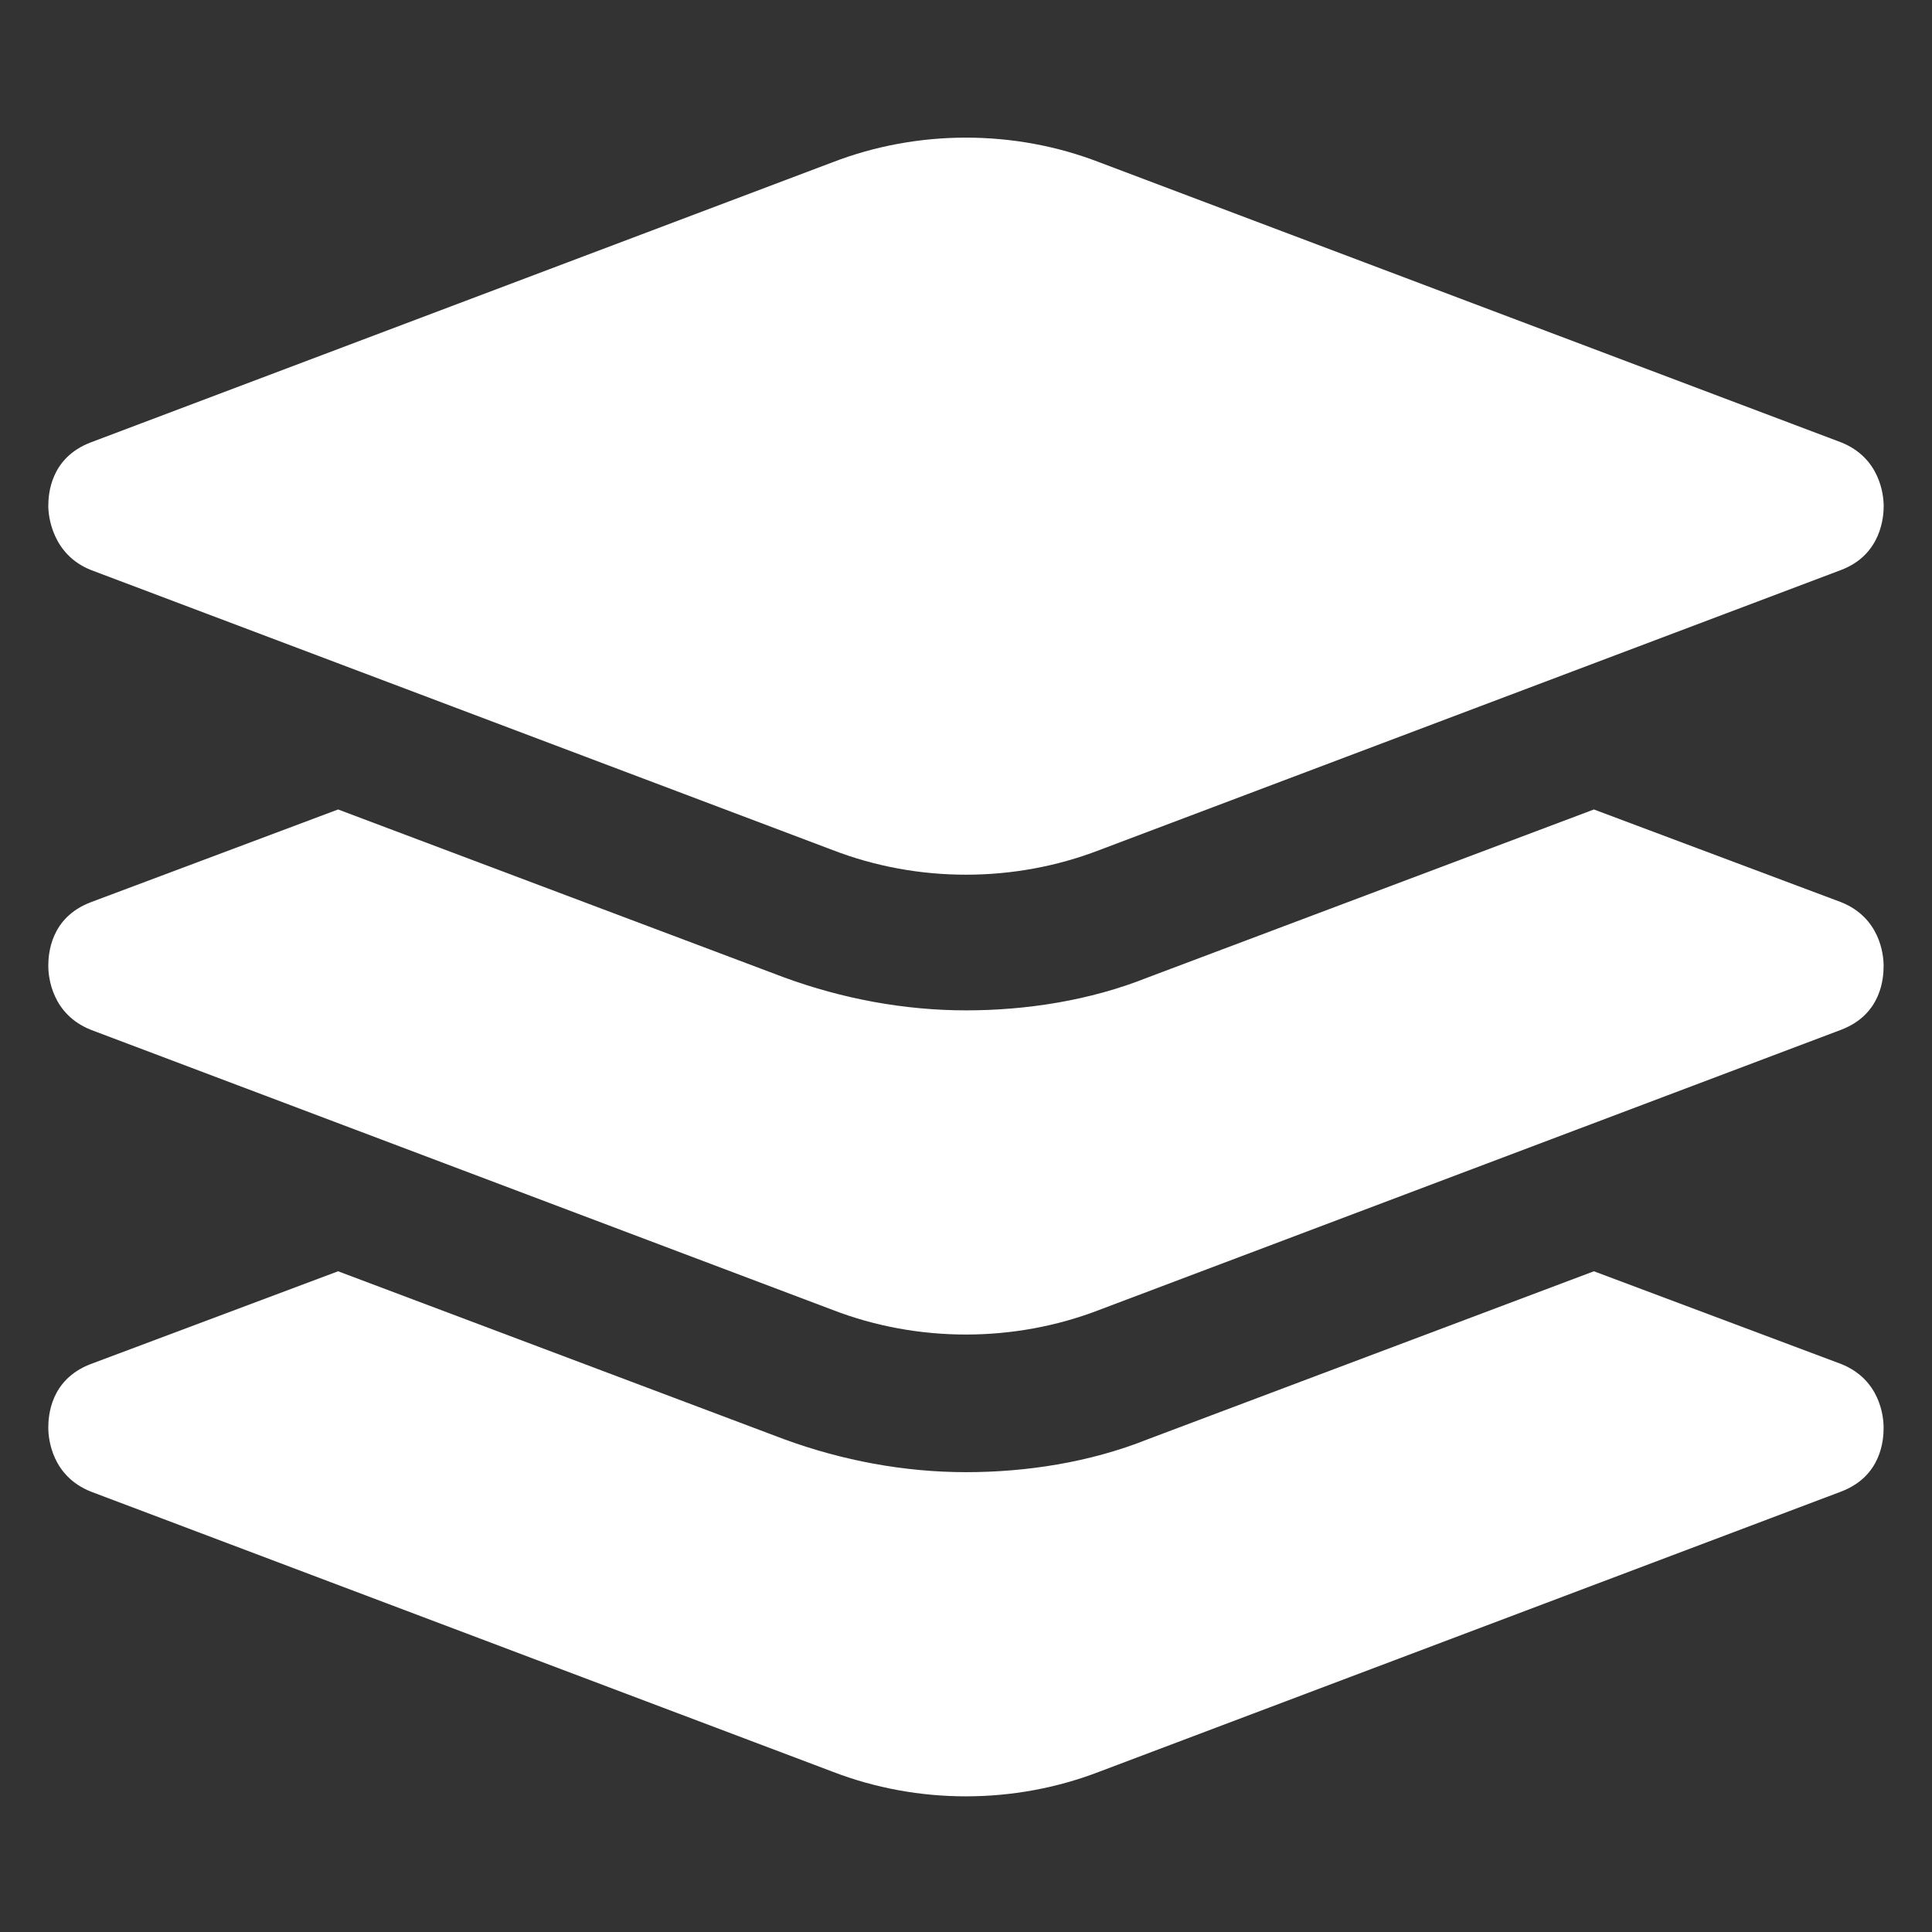 <?xml version="1.0" encoding="UTF-8"?>
<svg width="100pt" height="100pt" version="1.1" viewBox="0 0 100 100" xmlns="http://www.w3.org/2000/svg">
 <rect x="0" y="0" width="100" height="100" fill="#333333" stroke="none"/>
 <g fill="#fff">
  <path d="m95.301 70.602-12.801-4.801-23.102 8.699c-3 1.199-6.301 1.699-9.398 1.699-3.199 0-6.398-0.602-9.398-1.699l-23.102-8.699-12.801 4.801c-2.102 0.801-2.199 2.699-2.199 3.301 0 0.602 0.199 2.5 2.199 3.301l38.398 14.5c4.398 1.699 9.398 1.699 13.801 0l38.398-14.5c2.102-0.801 2.199-2.699 2.199-3.301 0.004-0.602-0.195-2.504-2.195-3.301z"/>
  <path d="m95.301 46.699-12.801-4.801-23.102 8.699c-3 1.199-6.301 1.699-9.398 1.699-3.199 0-6.398-0.602-9.398-1.699l-23.102-8.699-12.801 4.801c-2.102 0.801-2.199 2.699-2.199 3.301s0.199 2.5 2.199 3.301l38.398 14.5c4.398 1.699 9.398 1.699 13.801 0l38.398-14.5c2.102-0.801 2.199-2.699 2.199-3.301 0.004-0.602-0.195-2.5-2.195-3.301z"/>
  <path d="m4.699 29.5 38.402 14.5c4.398 1.699 9.398 1.699 13.801 0l38.398-14.5c2.102-0.801 2.199-2.801 2.199-3.301 0-0.602-0.199-2.5-2.199-3.301l-38.402-14.5c-4.398-1.699-9.398-1.699-13.801 0l-38.398 14.5c-2.102 0.801-2.199 2.699-2.199 3.301 0 0.5 0.199 2.5 2.199 3.301z"/>
 </g>
</svg>
